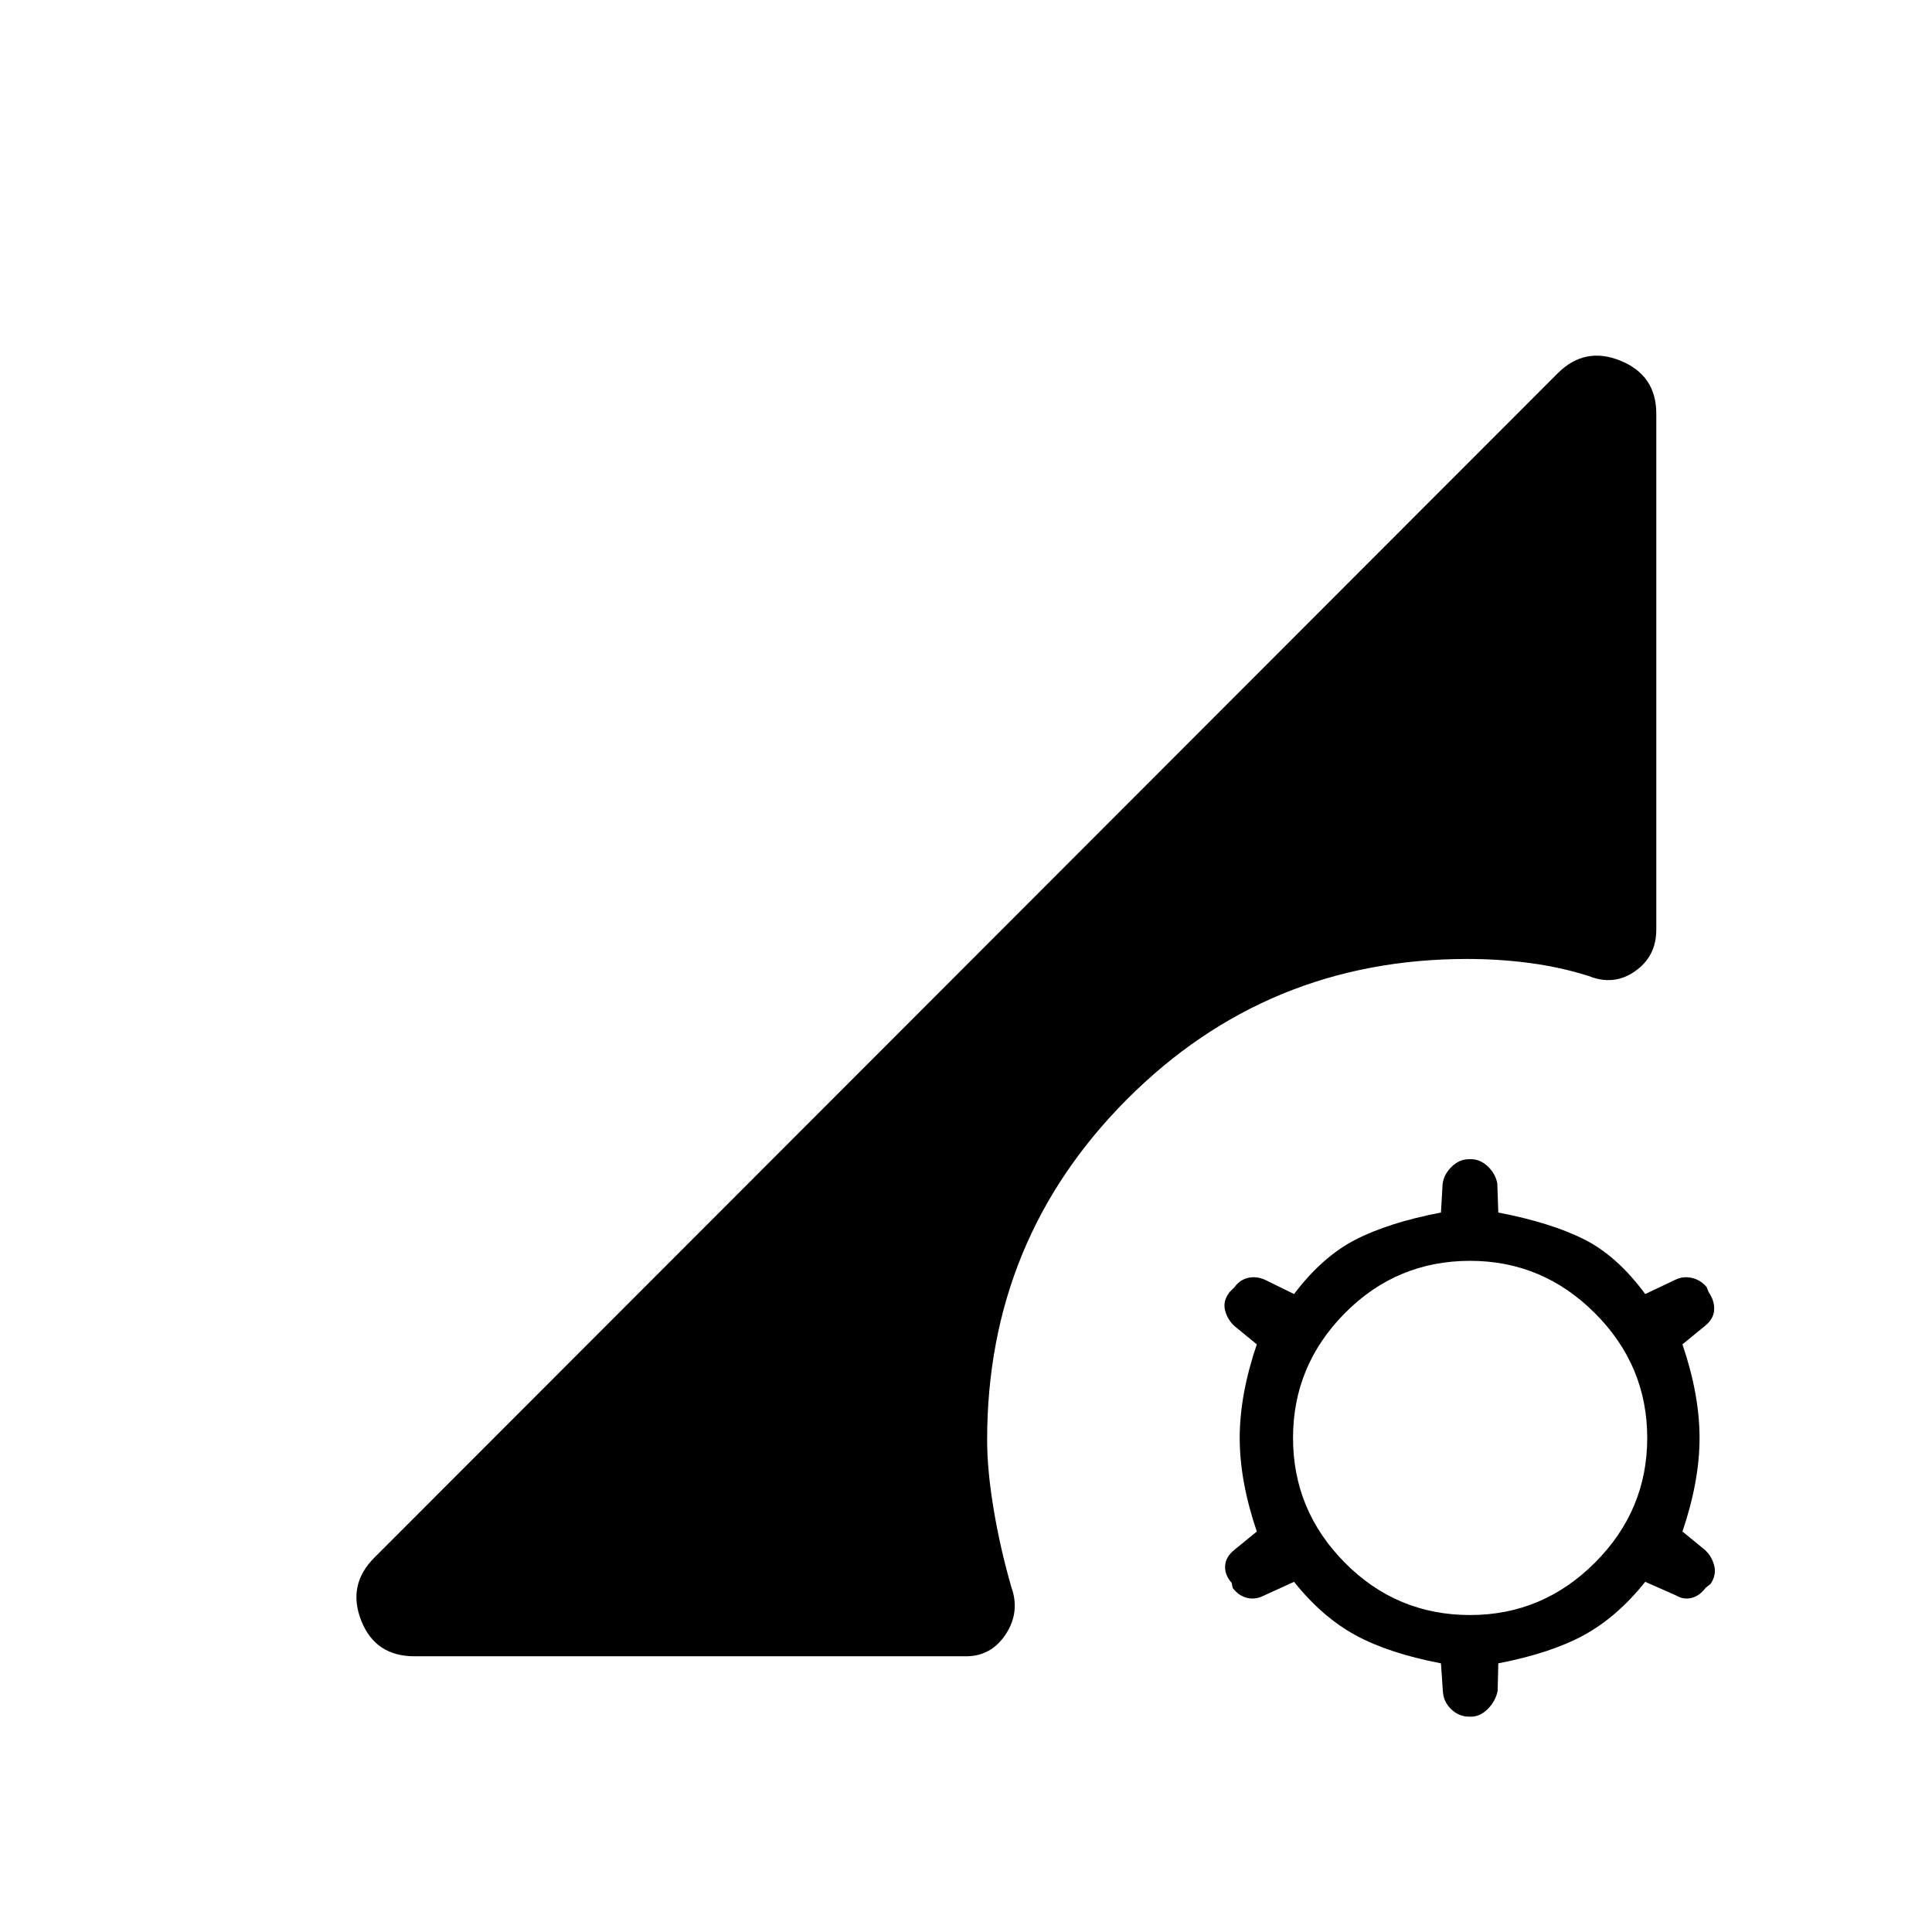<svg xmlns="http://www.w3.org/2000/svg" height="24" viewBox="0 -960 960 960" width="24"><path d="M730-107q-4.9 0-8.7-3.5-3.8-3.5-4.3-8.5l-1-14.5q-26-5-42.5-14T643-174l-14.58 6.65Q624-165 619.75-166t-7.25-5l-.5-2.5q-3.5-3.89-3.25-8.42.25-4.54 4.75-8.08l11-9q-8.5-25-8.5-46.5t8.5-46.5l-11-9q-3.5-3.13-4.75-7.81-1.25-4.69 2.25-9.19l2.5-2.5q2.5-3.5 6.5-4.5t8.42.85L643-317q14-18.5 30.5-27t42.5-13.5l.83-14.31q.67-4.69 4.47-8.44 3.8-3.75 8.7-3.75h1q4.4 0 8.2 3.5 3.8 3.5 4.8 8.5l.5 14.5q26 5 42.5 13.25T817.5-317l15.08-7.15q3.92-1.85 8.17-.85t7.25 4.5l1 2.5q3 4.39 2.75 8.92-.25 4.54-4.75 8.08l-11 9q8.5 25 8.5 46.5T836-199l11 9q3.5 3.12 4.75 7.81Q853-177.5 850-173l-2.5 2q-3 4-7 5t-7.92-1.35L817.5-174q-14 17.5-30.5 26.5t-42.5 14l-.33 13.81q-1.17 5.19-4.97 8.94-3.8 3.75-8.2 3.75h-1Zm.5-50.5q36 0 62-26t26-62q0-36-26-62t-62-26q-36.5 0-62.25 26t-25.75 62q0 36 25.75 62t62.25 26ZM206-137q-19.53 0-26.52-17.75Q172.5-172.5 186-186l588-588.5q13.5-13.5 31.25-6.25T823-754.5V-498q0 13.18-10.54 20.59Q801.91-470 789.5-475q-14.07-4.44-29.29-6.47Q745-483.5 729-483.5q-99.42 0-168.96 69.69-69.54 69.7-69.54 169.31 0 15 3.23 34.38 3.23 19.39 8.77 38.62 4.5 12.5-2.72 23.5-7.22 11-19.78 11H206Z"/></svg>